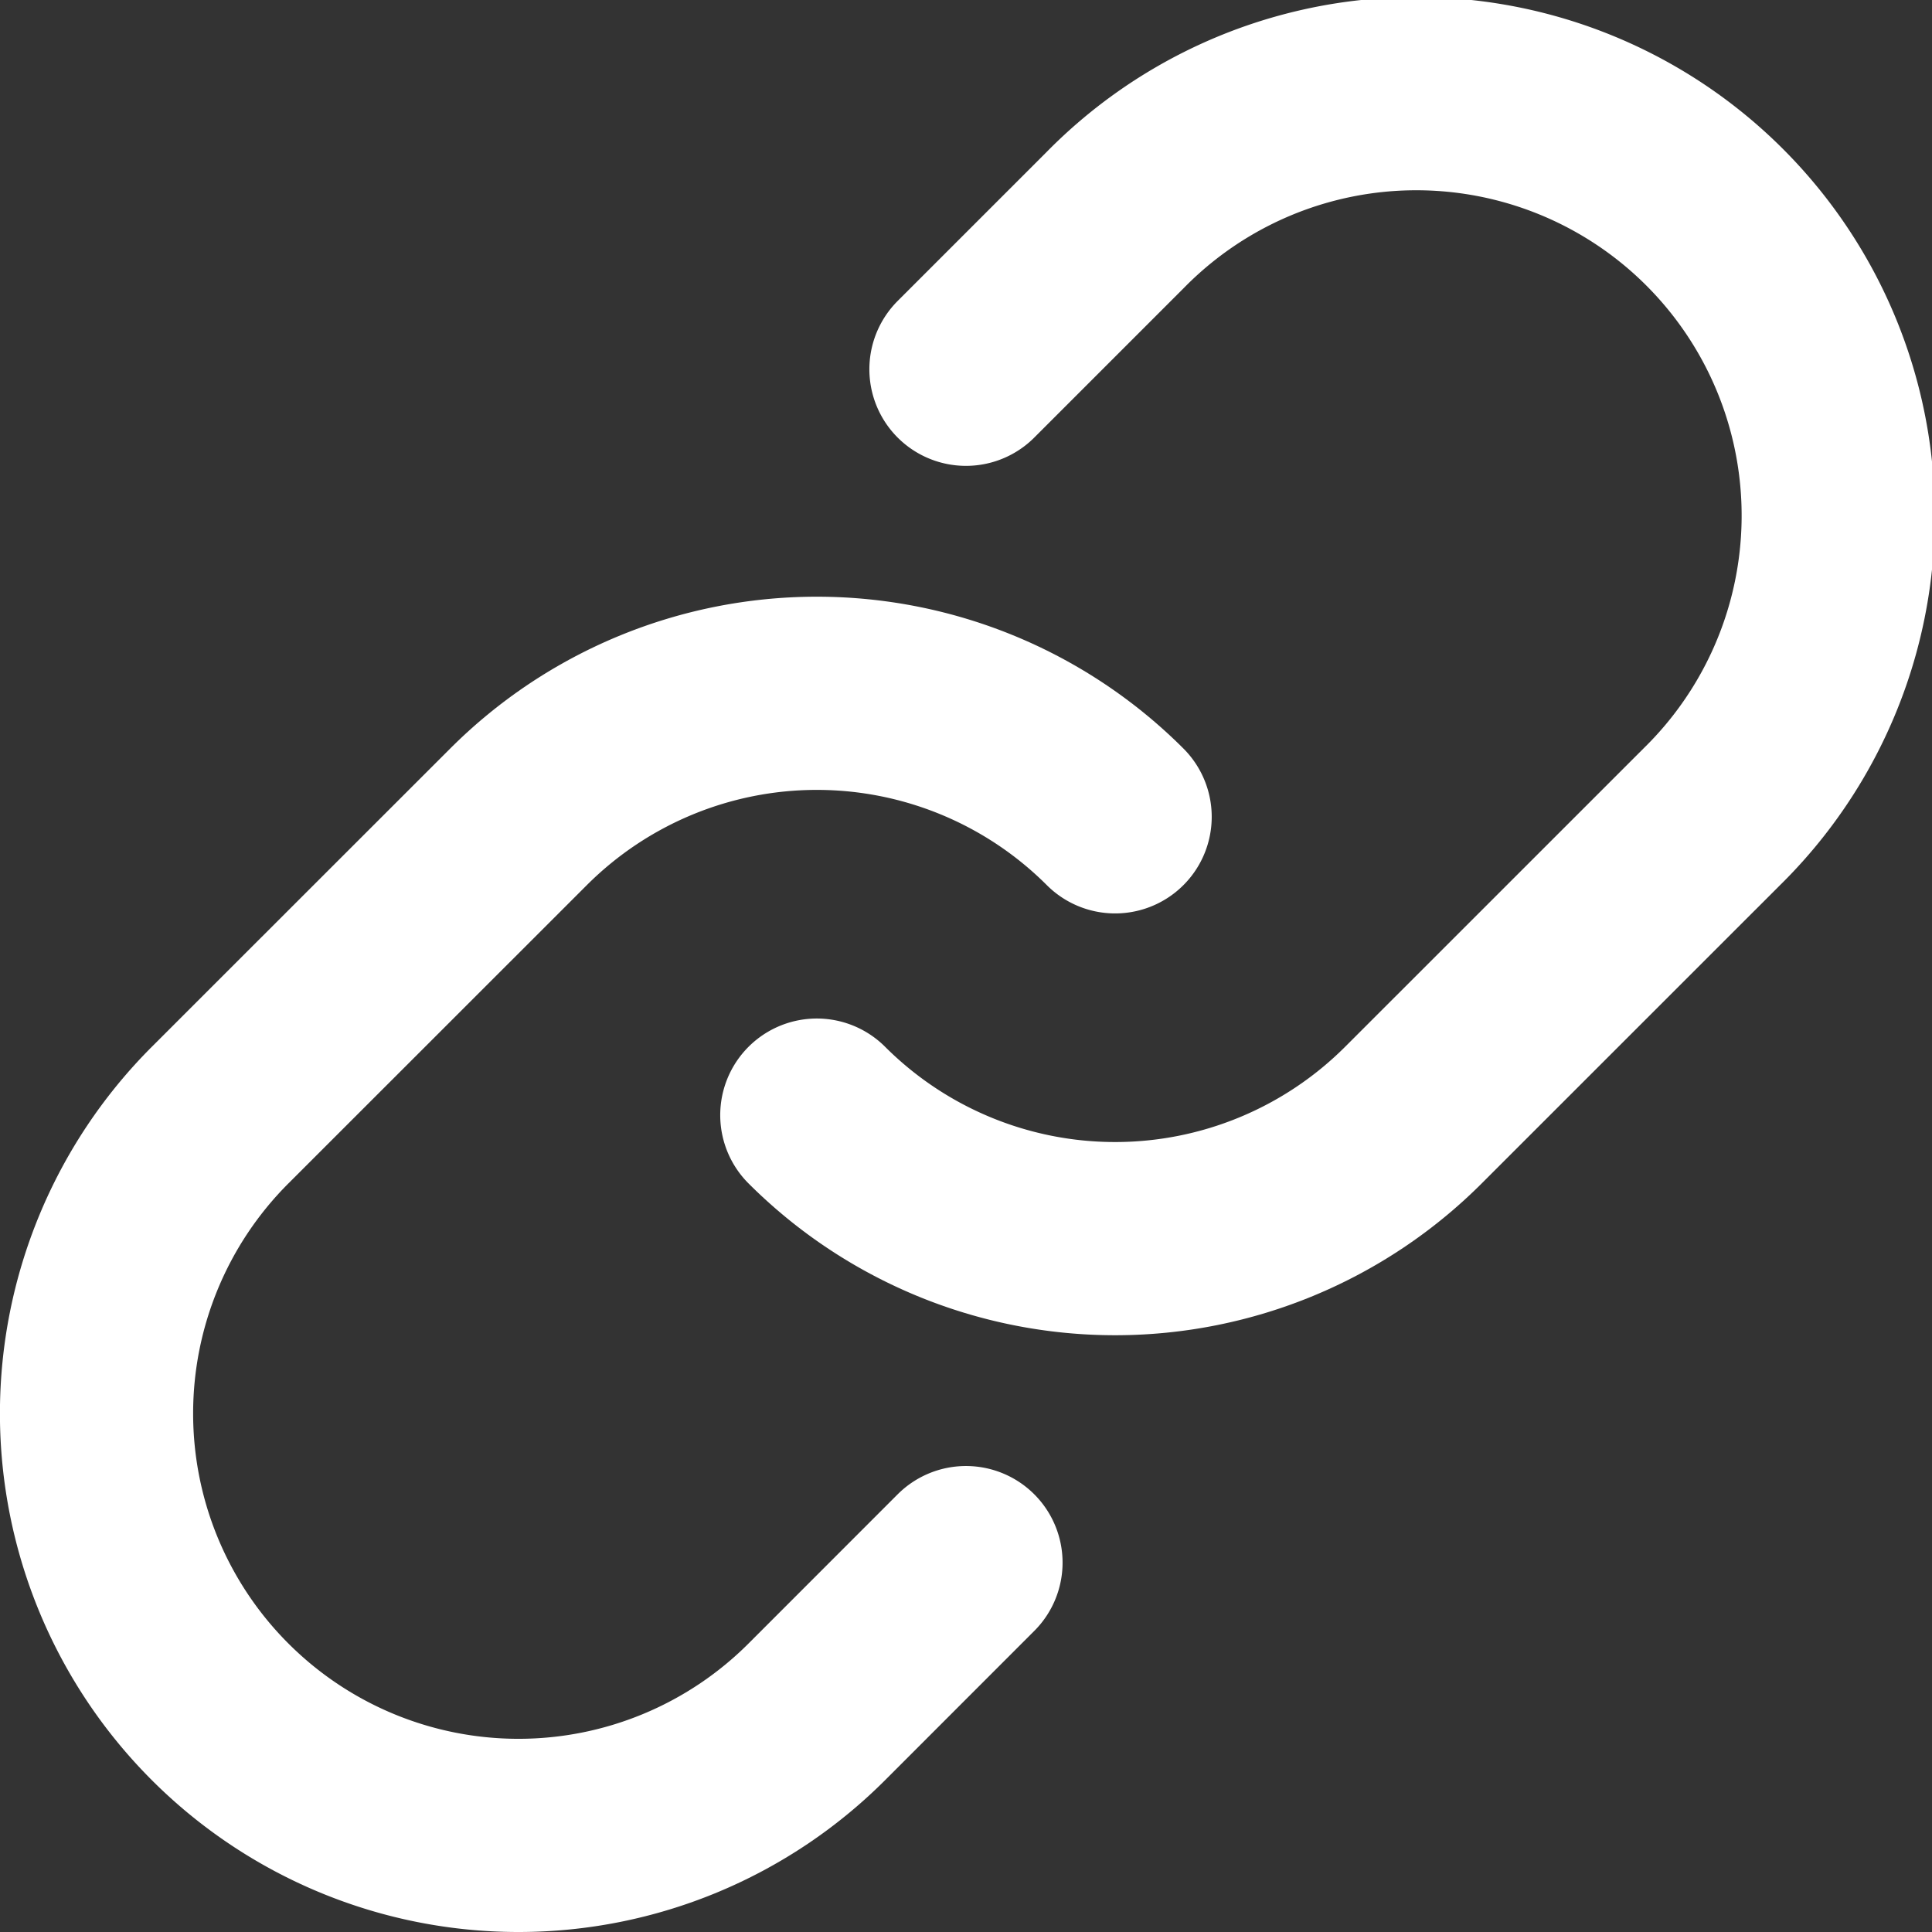 <svg xmlns="http://www.w3.org/2000/svg" width="30.001" height="30.001" viewBox="0 0 30.001 30.001">
  <rect x="0" y="0" width="30.001" height="30.001" fill="#333333" stroke="none"/>
  <g id="link-Icon" transform="translate(-3 -3)">
    <path id="Path_124580" data-name="Path 124580" d="M20.316,15.684a6.552,6.552,0,0,0-9.264,0L6.418,20.316a6.552,6.552,0,1,0,9.266,9.266L18,27.265" fill="none" stroke="#fff" stroke-linecap="round" stroke-linejoin="round" stroke-width="3"/>
    <path id="Path_124581" data-name="Path 124581" d="M15.684,20.316a6.552,6.552,0,0,0,9.264,0l4.633-4.632a6.552,6.552,0,1,0-9.265-9.266L18,8.734" fill="none" stroke="#fff" stroke-linecap="round" stroke-linejoin="round" stroke-width="3"/>
  </g>
</svg>
